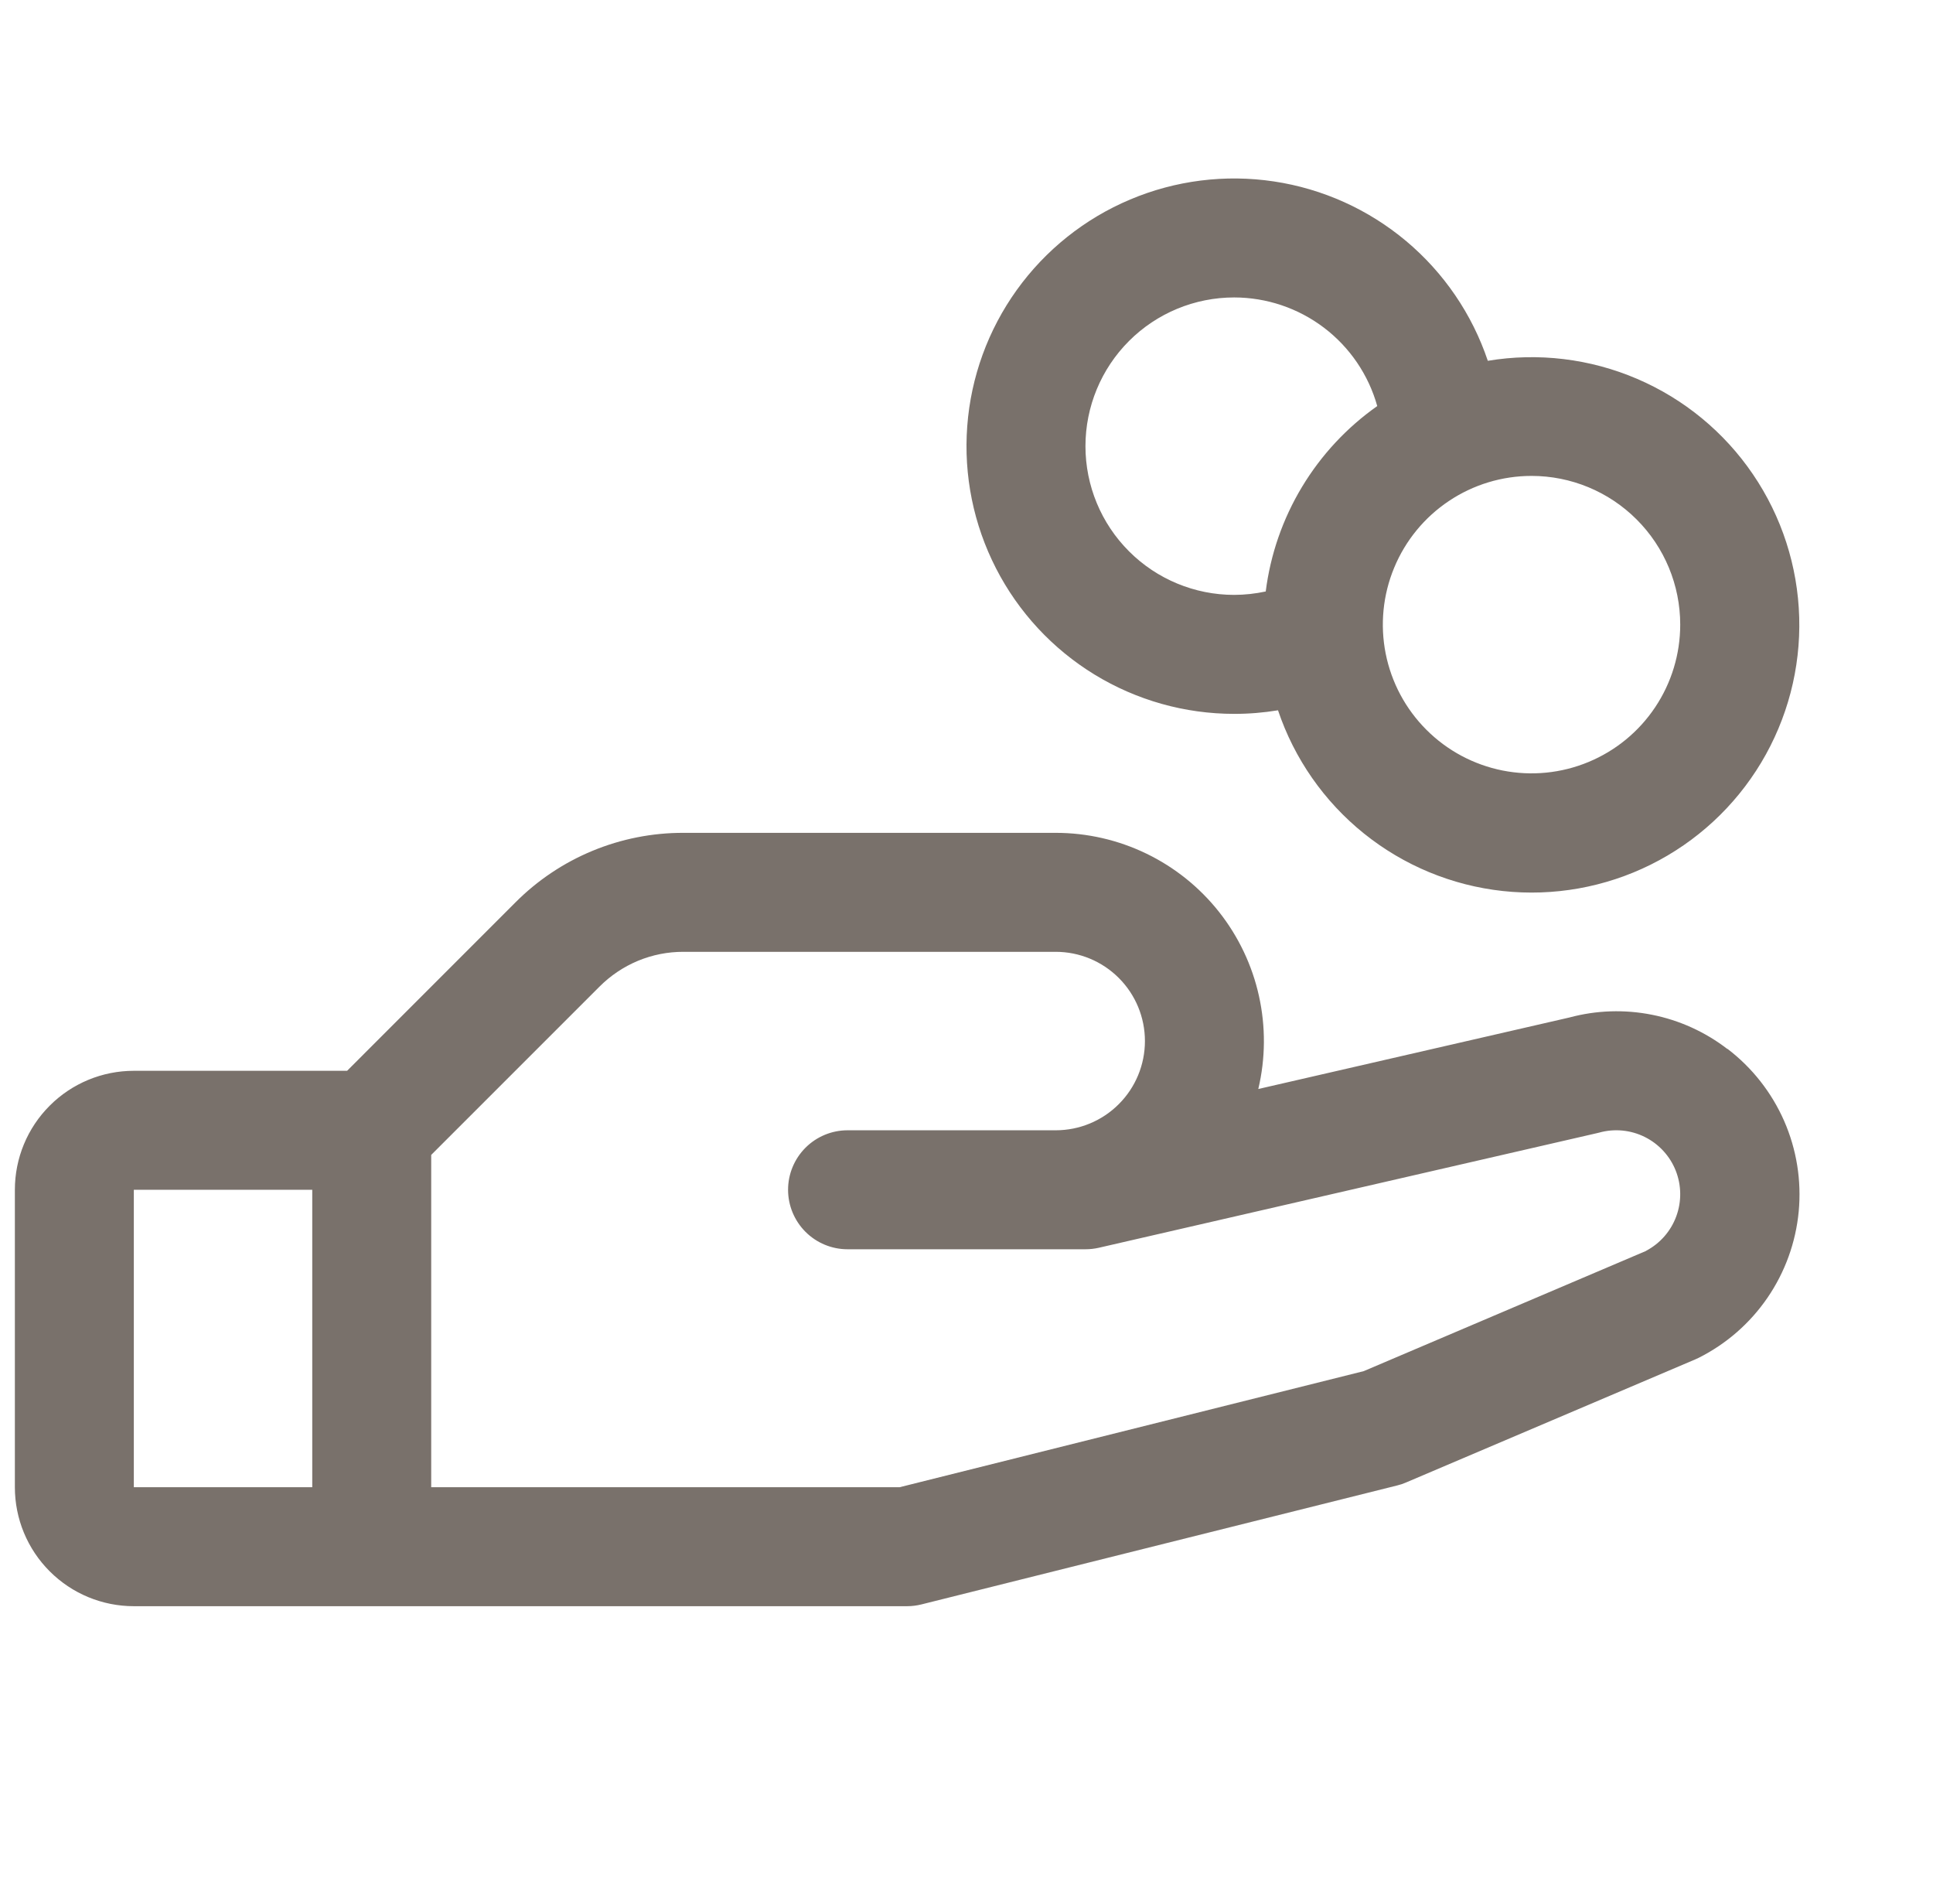 <svg width="65" height="64" viewBox="0 0 65 64" fill="none" xmlns="http://www.w3.org/2000/svg">
<g id="Frame" clip-path="url(#clip0_16_2106)">
<path id="Vector" d="M58.083 35.265C57.338 34.692 56.472 34.299 55.551 34.116C54.63 33.932 53.679 33.964 52.773 34.208L42.312 36.612C42.556 35.584 42.563 34.515 42.334 33.483C42.106 32.452 41.646 31.486 40.991 30.657C40.336 29.829 39.501 29.159 38.55 28.699C37.599 28.239 36.556 28 35.5 28H22.985C21.934 27.997 20.893 28.203 19.922 28.605C18.951 29.007 18.069 29.598 17.328 30.343L11.672 36H4.5C3.439 36 2.422 36.421 1.672 37.172C0.921 37.922 0.5 38.939 0.5 40L0.5 50C0.5 51.061 0.921 52.078 1.672 52.828C2.422 53.579 3.439 54 4.5 54H30.5C30.663 54 30.826 53.98 30.985 53.94L46.985 49.94C47.087 49.916 47.187 49.882 47.282 49.84L57 45.705L57.11 45.655C58.044 45.188 58.844 44.492 59.434 43.63C60.024 42.769 60.385 41.772 60.484 40.733C60.582 39.693 60.414 38.646 59.996 37.689C59.577 36.733 58.922 35.898 58.093 35.265H58.083ZM4.5 40H10.5V50H4.5V40ZM55.358 42.053L45.858 46.097L30.25 50H14.5V38.828L20.157 33.172C20.528 32.8 20.968 32.504 21.453 32.302C21.939 32.101 22.459 31.998 22.985 32H35.5C36.296 32 37.059 32.316 37.621 32.879C38.184 33.441 38.5 34.204 38.5 35C38.5 35.796 38.184 36.559 37.621 37.121C37.059 37.684 36.296 38 35.5 38H28.5C27.97 38 27.461 38.211 27.086 38.586C26.711 38.961 26.5 39.47 26.5 40C26.5 40.53 26.711 41.039 27.086 41.414C27.461 41.789 27.97 42 28.5 42H36.5C36.651 42 36.801 41.983 36.947 41.95L53.697 38.097L53.775 38.078C54.286 37.936 54.832 37.988 55.307 38.224C55.782 38.46 56.154 38.864 56.349 39.357C56.544 39.85 56.55 40.399 56.366 40.896C56.182 41.394 55.82 41.806 55.35 42.053H55.358ZM41.5 24C41.994 24.001 42.487 23.96 42.975 23.88C43.523 25.509 44.527 26.947 45.866 28.023C47.206 29.1 48.826 29.771 50.535 29.956C52.243 30.141 53.969 29.833 55.508 29.069C57.048 28.304 58.336 27.115 59.221 25.641C60.105 24.168 60.55 22.472 60.501 20.754C60.452 19.036 59.913 17.368 58.946 15.947C57.98 14.525 56.626 13.411 55.046 12.735C53.466 12.058 51.725 11.848 50.03 12.13C49.502 10.561 48.551 9.167 47.282 8.103C46.014 7.04 44.476 6.346 42.838 6.1C41.201 5.854 39.527 6.064 38.002 6.708C36.476 7.351 35.158 8.403 34.191 9.748C33.225 11.093 32.648 12.678 32.525 14.329C32.401 15.98 32.736 17.633 33.492 19.107C34.247 20.58 35.395 21.817 36.807 22.68C38.22 23.543 39.844 24 41.5 24ZM56.5 21C56.5 21.989 56.207 22.956 55.657 23.778C55.108 24.6 54.327 25.241 53.413 25.619C52.5 25.998 51.495 26.097 50.525 25.904C49.555 25.711 48.664 25.235 47.965 24.535C47.265 23.836 46.789 22.945 46.596 21.976C46.403 21.006 46.502 20 46.881 19.087C47.259 18.173 47.9 17.392 48.722 16.843C49.544 16.293 50.511 16 51.5 16C52.826 16 54.098 16.527 55.035 17.465C55.973 18.402 56.5 19.674 56.5 21ZM41.5 10C42.591 10.001 43.651 10.358 44.52 11.017C45.389 11.677 46.019 12.602 46.312 13.652C45.288 14.373 44.426 15.3 43.78 16.373C43.134 17.446 42.719 18.642 42.562 19.885C42.213 19.96 41.857 19.999 41.5 20C40.174 20 38.902 19.473 37.965 18.535C37.027 17.598 36.5 16.326 36.5 15C36.5 13.674 37.027 12.402 37.965 11.464C38.902 10.527 40.174 10 41.5 10Z" fill="#79716B"/>
</g>
<defs>
<clipPath id="clip0_16_2106">
<rect width="64" height="64" fill="white" transform="translate(0.5)"/>
</clipPath>
</defs>
</svg>
